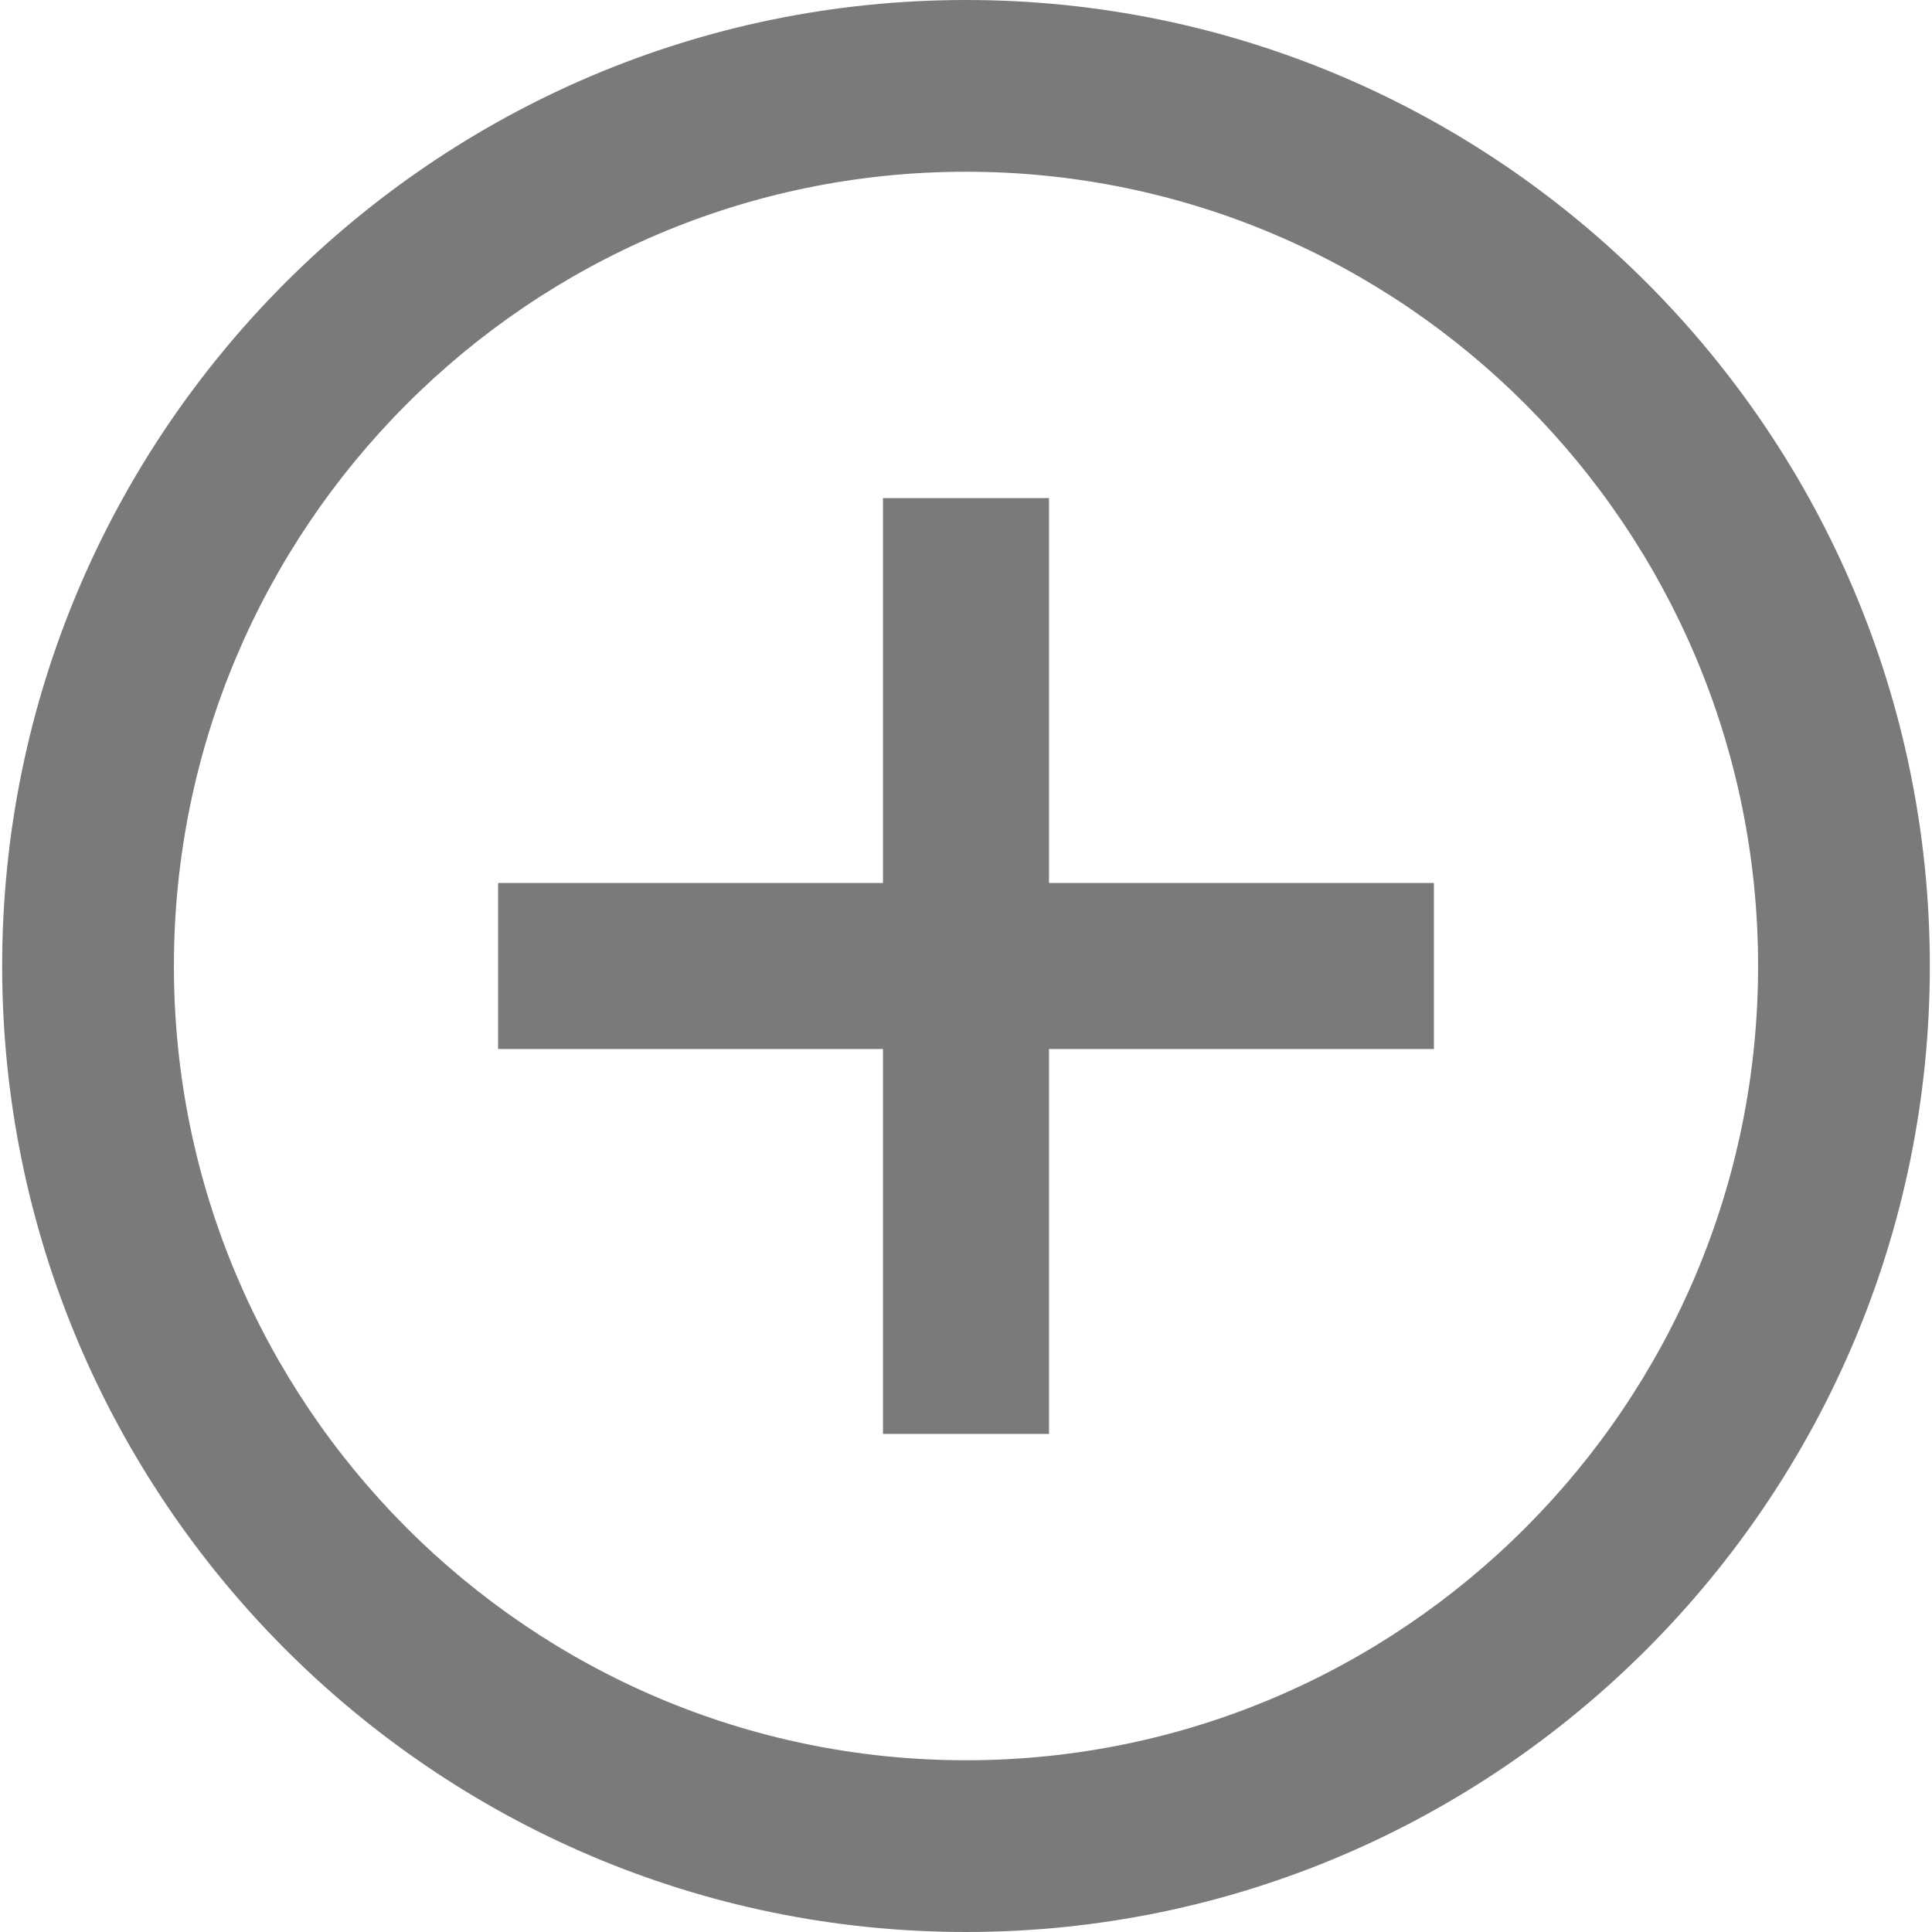 <?xml version="1.0" encoding="utf-8"?>
<!-- Generator: Adobe Illustrator 16.0.0, SVG Export Plug-In . SVG Version: 6.00 Build 0)  -->
<!DOCTYPE svg PUBLIC "-//W3C//DTD SVG 1.1//EN" "http://www.w3.org/Graphics/SVG/1.1/DTD/svg11.dtd">
<svg version="1.1" id="Layer_1" xmlns="http://www.w3.org/2000/svg" xmlns:xlink="http://www.w3.org/1999/xlink" x="0px" y="0px"
	 width="256px" height="256px" viewBox="0 0 256 256" enable-background="new 0 0 256 256" xml:space="preserve">
<g>
	<path fill="#7A7A7A" d="M128.001,0C57.579,0,0.287,57.419,0.287,128c0,70.577,57.292,128,127.714,128
		c70.423,0,127.712-57.423,127.712-128C255.713,57.419,198.424,0,128.001,0z M128.001,233.244
		c-57.875,0-104.958-47.211-104.958-105.244S70.126,22.755,128.001,22.755c57.873,0,104.956,47.211,104.956,105.245
		S185.874,233.244,128.001,233.244z"/>
	<polygon fill="#7A7A7A" points="139,117 139,66 117,66 117,117 66,117 66,139 117,139 117,190 139,190 139,139 190,139 190,117 	
		"/>
</g>
</svg>
